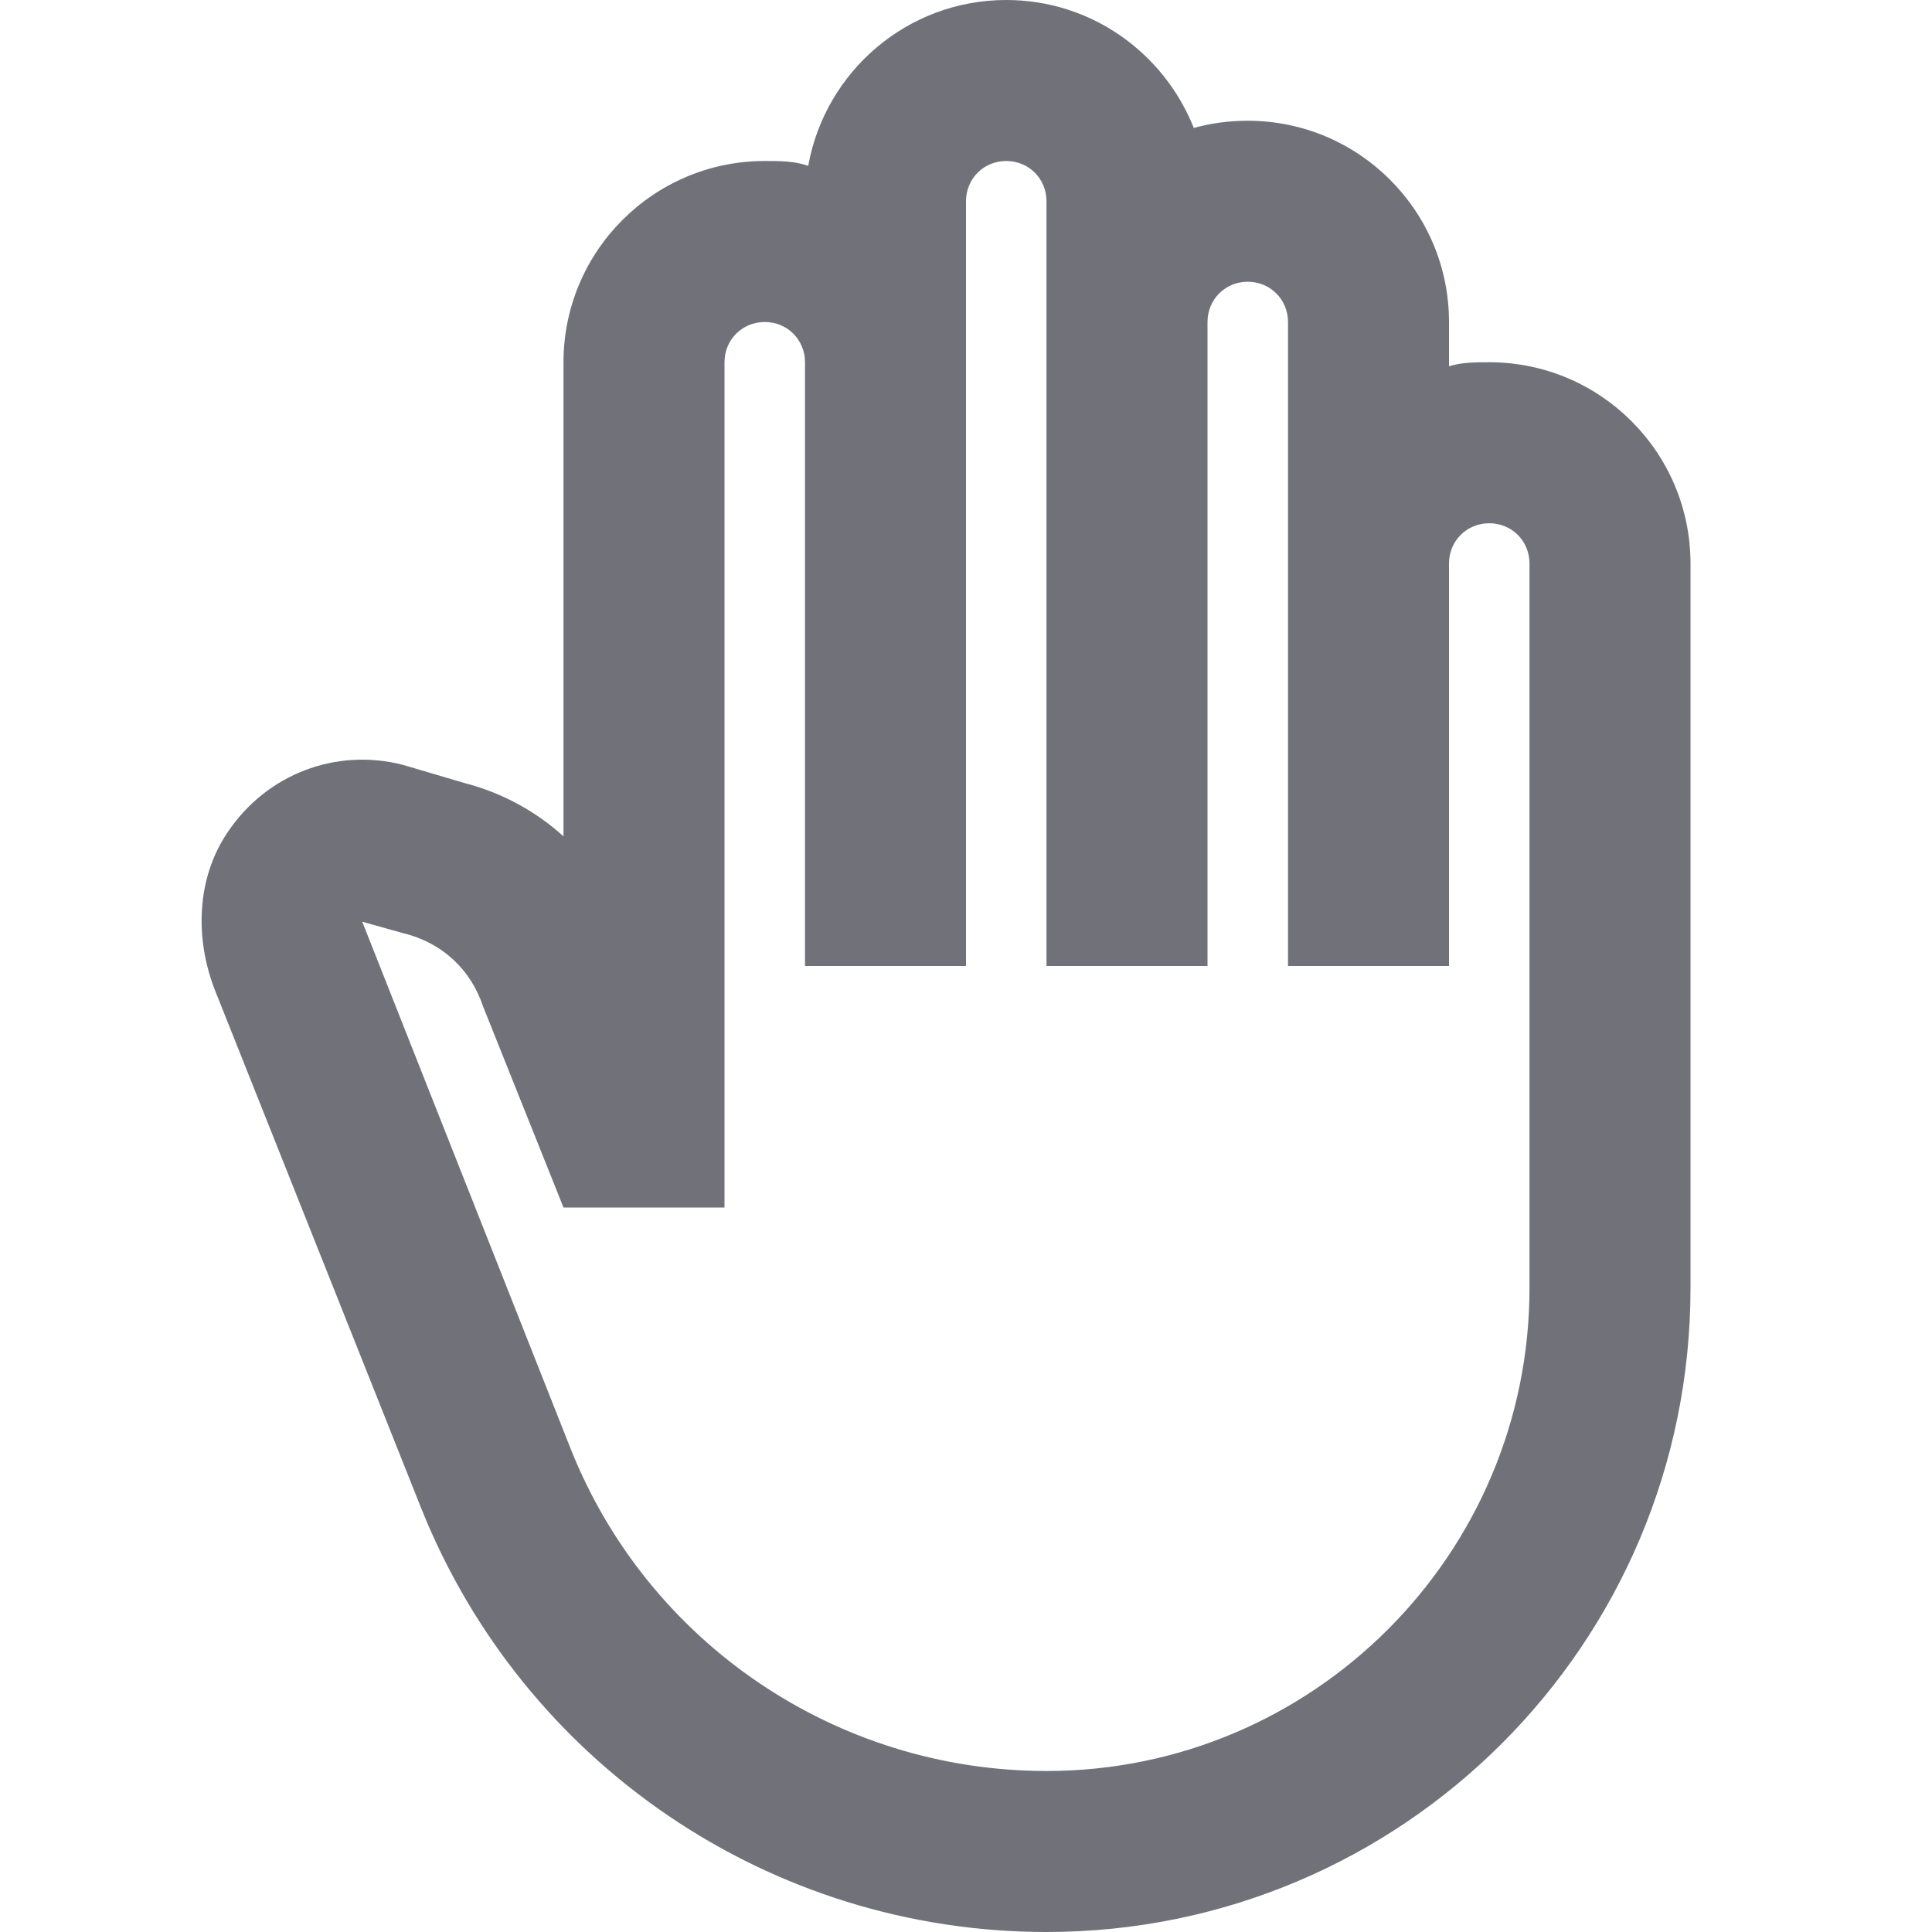 <svg width="24" height="24" viewBox="0 0 24 24" fill="none" xmlns="http://www.w3.org/2000/svg">
<path d="M21 7C21 5.62 19.88 4.5 18.5 4.5C18.33 4.5 18.16 4.5 18 4.55V4C18 2.62 16.88 1.5 15.5 1.5C15.27 1.5 15.04 1.53 14.83 1.59C14.46 0.66 13.56 0 12.5 0C11.27 0 10.25 0.89 10.04 2.06C9.87 2 9.69 2 9.5 2C8.12 2 7 3.12 7 4.5V10.39C6.66 10.08 6.24 9.85 5.78 9.73L5 9.5C4.18 9.29 3.31 9.61 2.82 10.35C2.44 10.92 2.42 11.66 2.67 12.3L5.23 18.73C6.5 21.91 9.57 24 13 24C17.42 24 21 20.42 21 16V7ZM19 16C19 19.31 16.31 22 13 22C10.39 22 8.05 20.41 7.09 18L4.5 11.45L5 11.59C5.5 11.71 5.85 12.05 6 12.5L7 15H9V4.5C9 4.22 9.22 4 9.5 4C9.78 4 10 4.22 10 4.5V12H12V2.5C12 2.22 12.22 2 12.5 2C12.78 2 13 2.22 13 2.5V12H15V4C15 3.72 15.22 3.5 15.5 3.5C15.78 3.5 16 3.72 16 4V12H18V7C18 6.72 18.22 6.5 18.5 6.5C18.78 6.5 19 6.72 19 7V16Z" fill="#71717A"/>
</svg>

